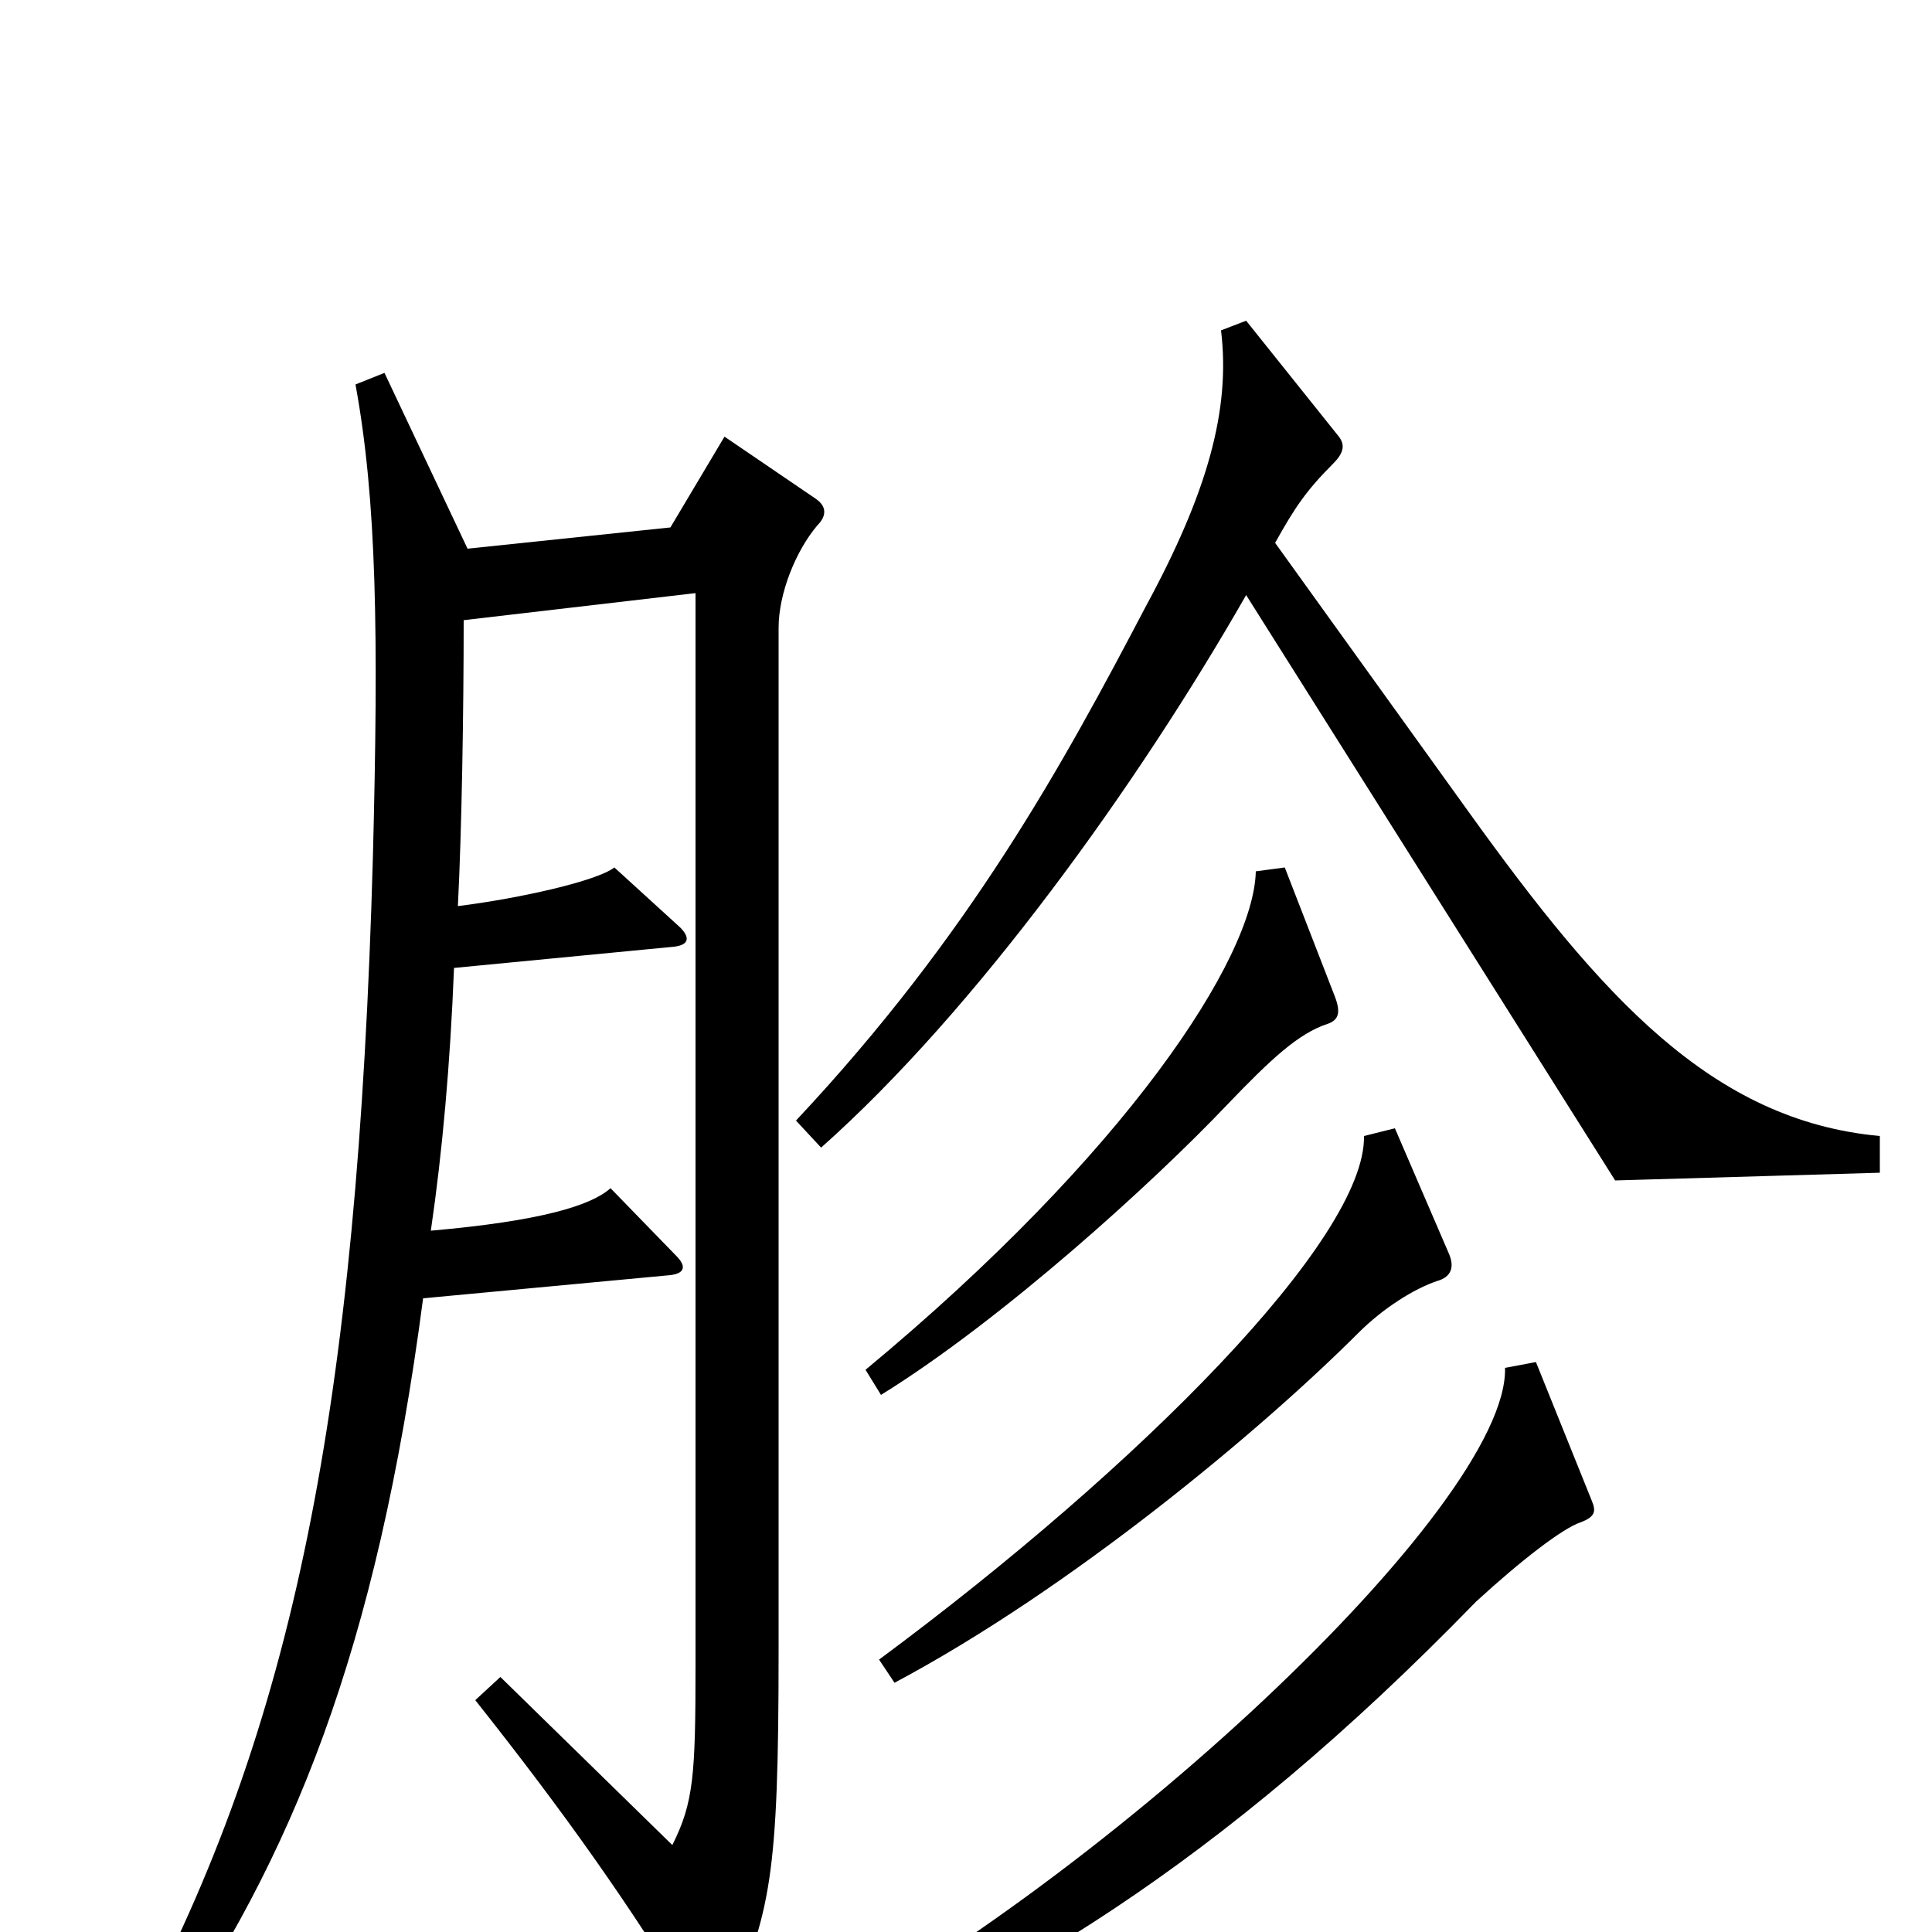 <svg xmlns="http://www.w3.org/2000/svg" viewBox="0 -1000 1000 1000">
	<path fill="#000000" d="M973 -393V-412C886 -420 829 -484 760 -580L660 -719C670 -737 676 -746 690 -760C696 -766 696 -770 693 -774L645 -834L632 -829C637 -788 625 -745 593 -686C550 -604 502 -516 412 -420L425 -406C505 -477 589 -594 645 -692L836 -389ZM691 -484L665 -551L650 -549C649 -504 583 -403 448 -291L456 -278C519 -317 597 -388 635 -428C658 -452 672 -465 687 -470C693 -472 694 -476 691 -484ZM423 -728C428 -733 428 -738 422 -742L375 -774L347 -727L242 -716L199 -807L184 -801C195 -741 196 -672 193 -556C185 -271 152 -106 69 49L83 60C151 -38 195 -145 219 -328L347 -340C355 -341 355 -345 350 -350L316 -385C306 -376 280 -368 223 -363C229 -404 233 -449 235 -499L349 -510C357 -511 357 -515 352 -520L318 -551C309 -544 269 -535 237 -531C239 -570 240 -632 240 -679L360 -693V-138C360 -81 359 -67 348 -45L259 -132L246 -120C292 -62 326 -14 360 42C365 51 372 51 376 42C399 -10 403 -28 403 -146V-675C403 -693 412 -715 423 -728ZM750 -351L722 -416L706 -412C707 -359 590 -241 455 -141L463 -129C555 -178 653 -260 703 -310C716 -323 732 -333 744 -337C751 -339 753 -344 750 -351ZM824 -223L795 -295L779 -292C781 -221 569 -22 401 63L406 77C518 32 630 -33 764 -171C788 -193 809 -209 818 -212C826 -215 826 -218 824 -223Z"/>
</svg>